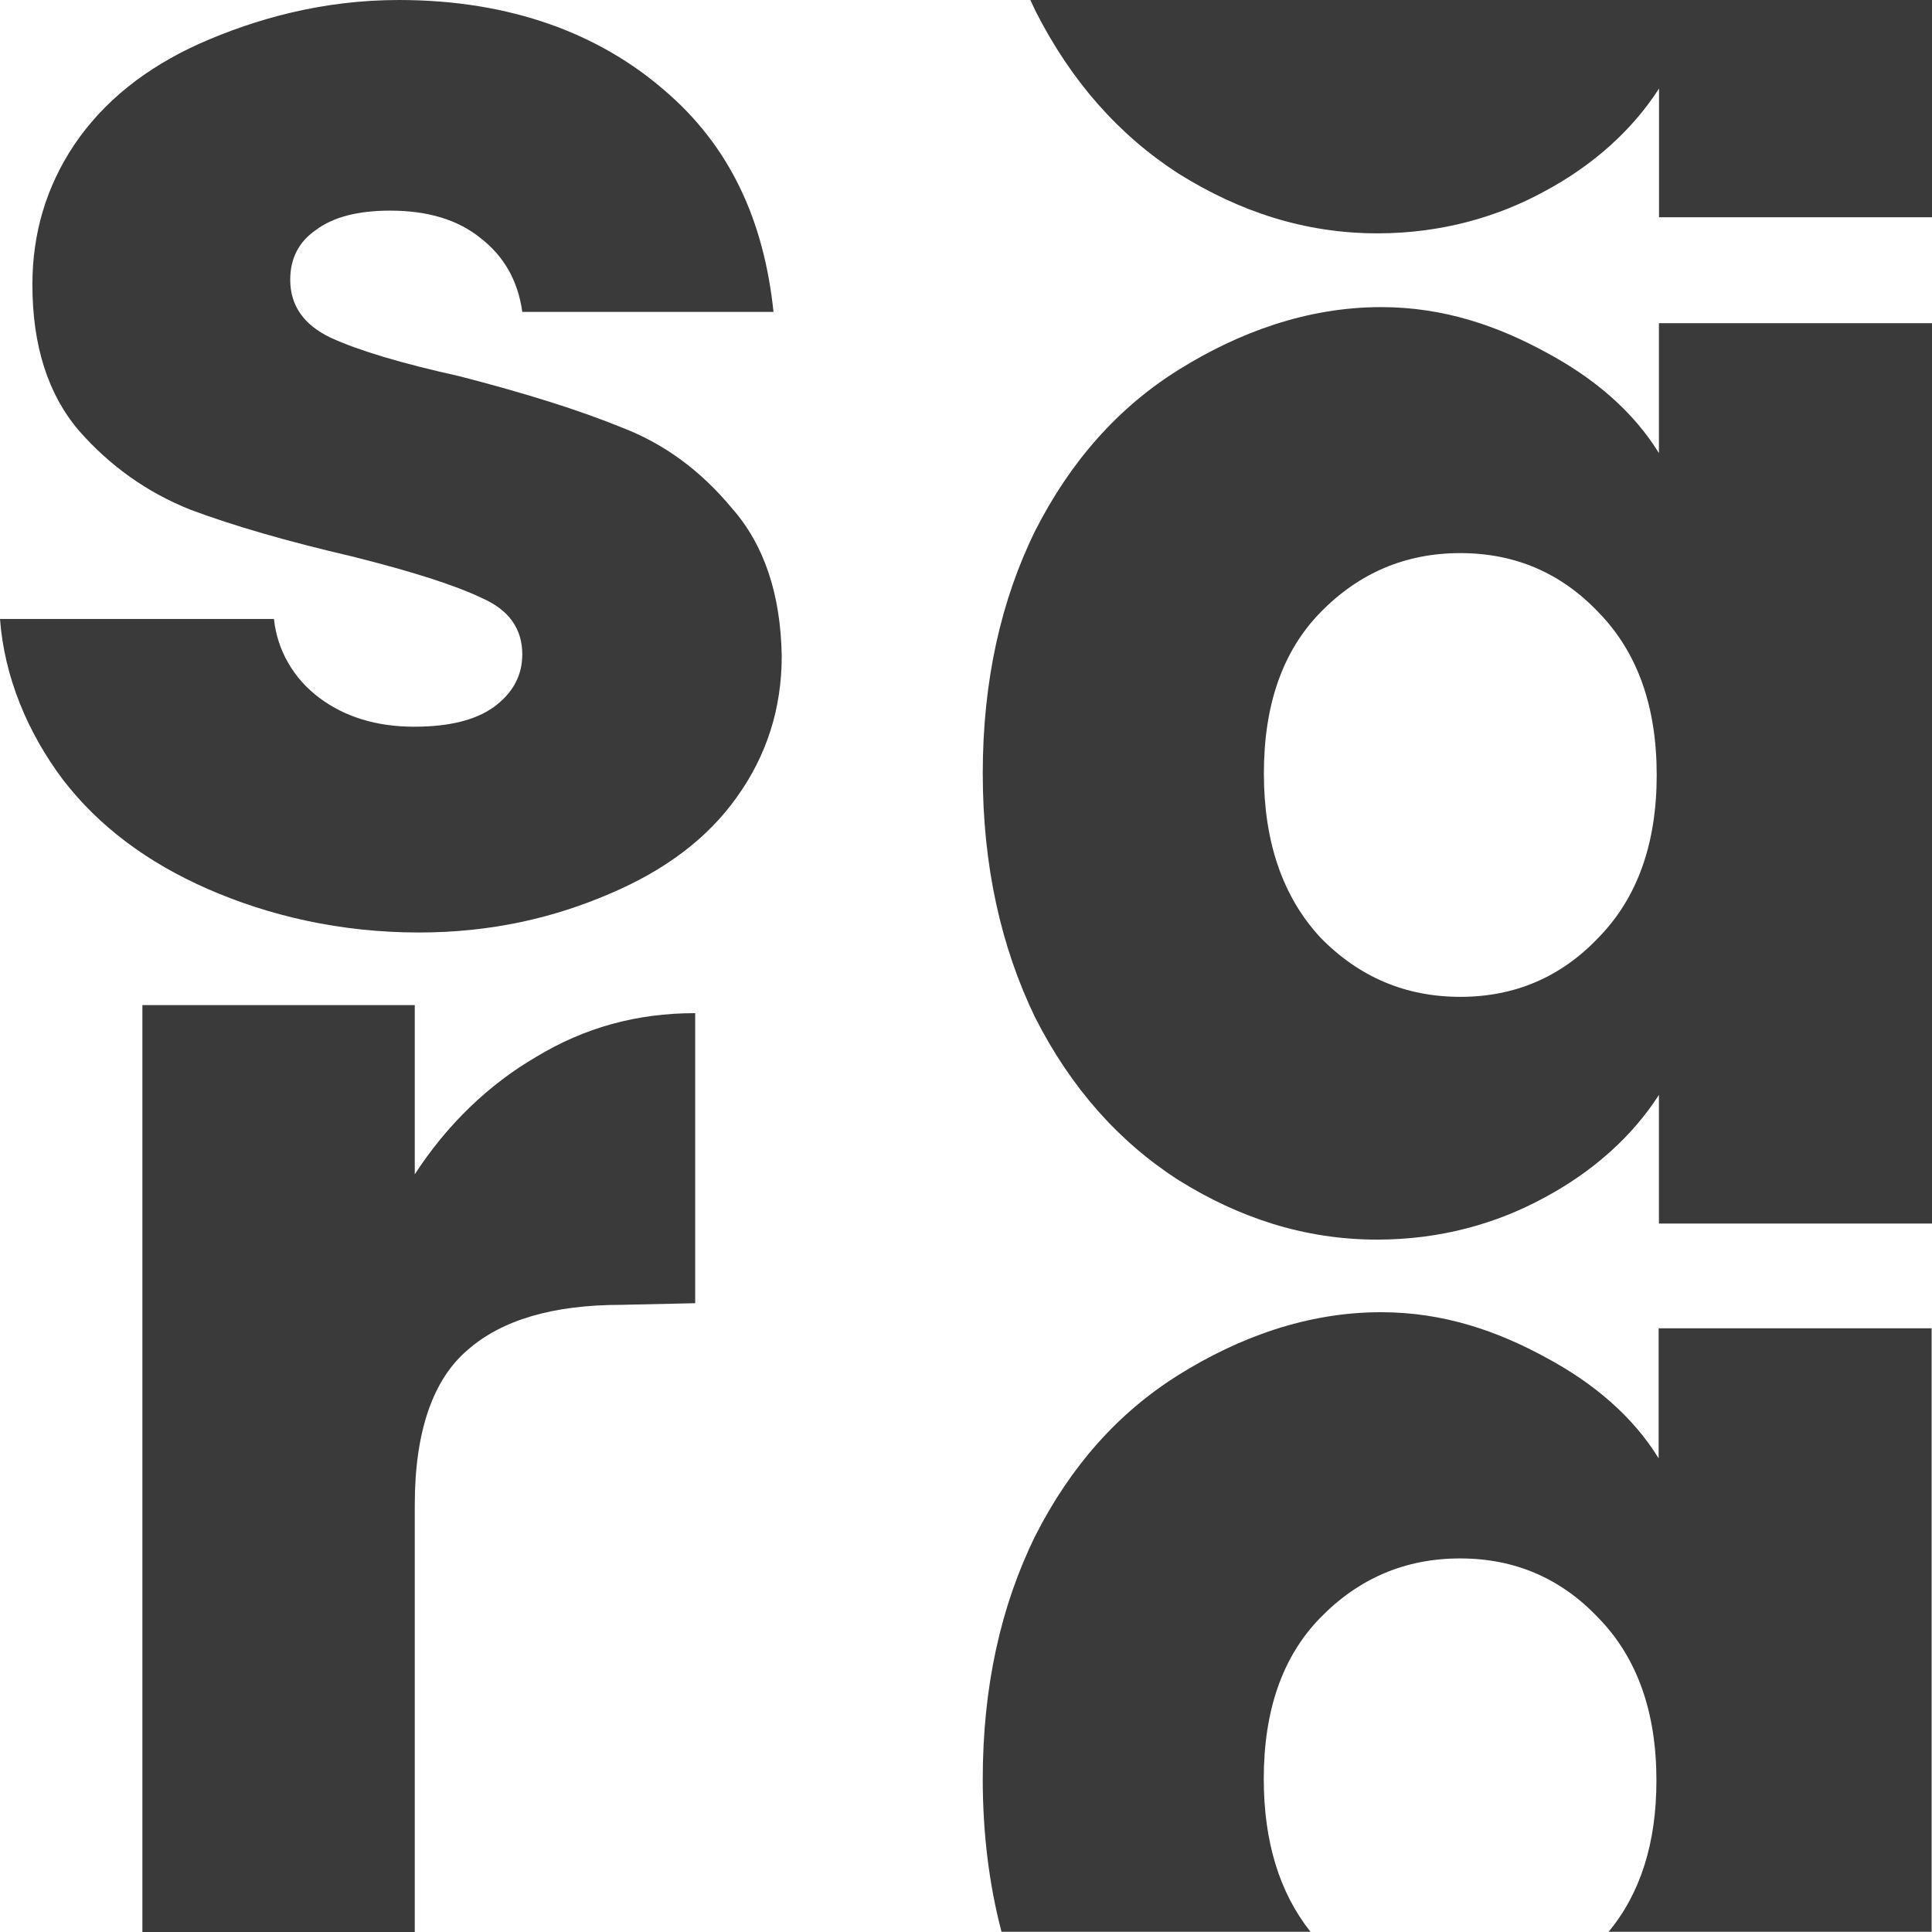<svg width="1000" height="1000" viewBox="0 0 1000 1000" fill="none" xmlns="http://www.w3.org/2000/svg">
<path d="M508.672 400.29C508.672 352.579 518.081 310.697 535.858 274.636C554.19 238.575 578.911 210.836 610.021 191.419C641.131 172.002 676.58 158.961 714.911 158.961C747.688 158.961 775.568 168.95 800.011 182.265C825.01 195.58 845.322 212.881 858.654 234.518V167.283H1000V633.302H858.654V566.725C844.766 588.361 824.177 606.672 799.178 619.987C774.735 633.302 745.604 641.62 712.828 641.62C675.052 641.62 641.131 630.25 610.021 610.833C578.911 590.861 554.19 562.844 535.858 526.784C518.081 490.168 508.672 448.002 508.672 400.29ZM857.508 401.126C857.508 365.62 847.509 337.604 827.51 317.077C808.067 296.55 784.179 286.286 755.847 286.286C727.515 286.286 703.35 296.55 683.351 317.077C663.907 337.049 654.185 364.788 654.185 400.294C654.185 435.8 663.907 464.093 683.351 485.175C703.35 505.702 727.515 515.965 755.847 515.965C784.179 515.965 808.067 505.702 827.51 485.175C847.509 464.648 857.508 436.632 857.508 401.126Z" fill="#3A3A3A"/>
<path d="M216.868 482.659C176.274 482.659 139.378 474.063 107.682 460.194C75.986 446.324 50.963 427.462 32.613 403.606C14.262 379.196 2.224 350.344 0 320.386H141.798C143.466 336.474 151.89 351.179 165.236 361.165C178.581 371.151 194.985 376.144 214.448 376.144C232.242 376.144 245.866 372.816 255.319 366.158C265.328 358.946 270.333 349.792 270.333 338.697C270.333 325.382 263.382 315.673 249.48 309.571C235.579 302.913 213.058 295.701 181.918 287.934C148.554 280.167 120.75 272.123 98.507 263.801C76.264 254.925 57.08 241.333 40.954 223.025C24.828 204.162 16.765 178.92 16.765 147.297C16.765 120.668 23.994 96.535 38.452 74.899C53.465 52.707 75.152 35.232 103.512 22.472C132.427 9.712 166.96 0 206.441 0C264.829 0 310.37 17.756 343.735 46.605C377.655 75.453 395.366 113.733 400.371 161.444H270.333C268.109 145.356 260.88 132.596 248.646 123.165C236.969 113.733 221.399 109.018 201.936 109.018C185.254 109.018 172.465 112.346 163.567 119.004C154.67 125.106 150.222 133.705 150.222 144.801C150.222 158.116 157.173 168.102 171.074 174.759C185.532 181.416 207.775 188.074 237.803 194.731C272.279 203.608 300.361 212.484 322.048 221.361C343.735 229.682 362.641 243.552 378.767 262.969C395.449 281.832 404.068 307.352 404.624 339.529C404.624 366.713 396.839 391.123 381.269 412.76C366.255 433.842 344.291 450.485 315.375 462.69C287.015 474.895 254.68 482.659 216.868 482.659Z" fill="#3A3A3A"/>
<path d="M214.689 607.814C231.277 582.235 252.84 561.383 277.72 546.925C302.601 531.912 329.417 524.405 359.826 524.405V674.542L321.676 675.376C286.29 675.376 259.751 683.161 242.058 698.73C224.365 713.744 214.689 740.435 214.689 778.803V887.236V1000H73.699L73.699 520.234H214.689V607.814Z" fill="#3A3A3A"/>
<path fill-rule="evenodd" clip-rule="evenodd" d="M533.309 0C534.198 1.961 535.11 3.906 536.046 5.836C554.371 41.931 579.082 69.974 610.179 89.965C641.277 109.401 675.185 120.781 712.946 120.781C745.709 120.781 774.827 112.455 799.261 99.128C824.25 85.8 844.831 67.472 858.713 45.815V112.455H1000V0H533.309Z" fill="#3A3A3A"/>
<path fill-rule="evenodd" clip-rule="evenodd" d="M535.843 794.98C518.073 831.074 508.668 872.997 508.668 920.753C508.668 949.083 511.978 975.46 518.38 999.883H678.295C662.18 979.493 654.123 953.117 654.123 920.756C654.123 885.217 663.841 857.452 683.277 837.461C703.268 816.914 727.423 806.641 755.744 806.641C784.065 806.641 807.943 816.914 827.378 837.461C847.369 858.007 857.365 886.05 857.365 921.589C857.365 953.873 849.117 979.971 832.621 999.883H999.801V687.525H858.51V754.823C845.183 733.166 824.879 715.849 799.891 702.521C775.457 689.194 747.588 679.195 714.825 679.195C676.509 679.195 641.074 692.248 609.976 711.684C578.879 731.12 554.168 758.885 535.843 794.98Z" fill="#3A3A3A"/>
</svg>
